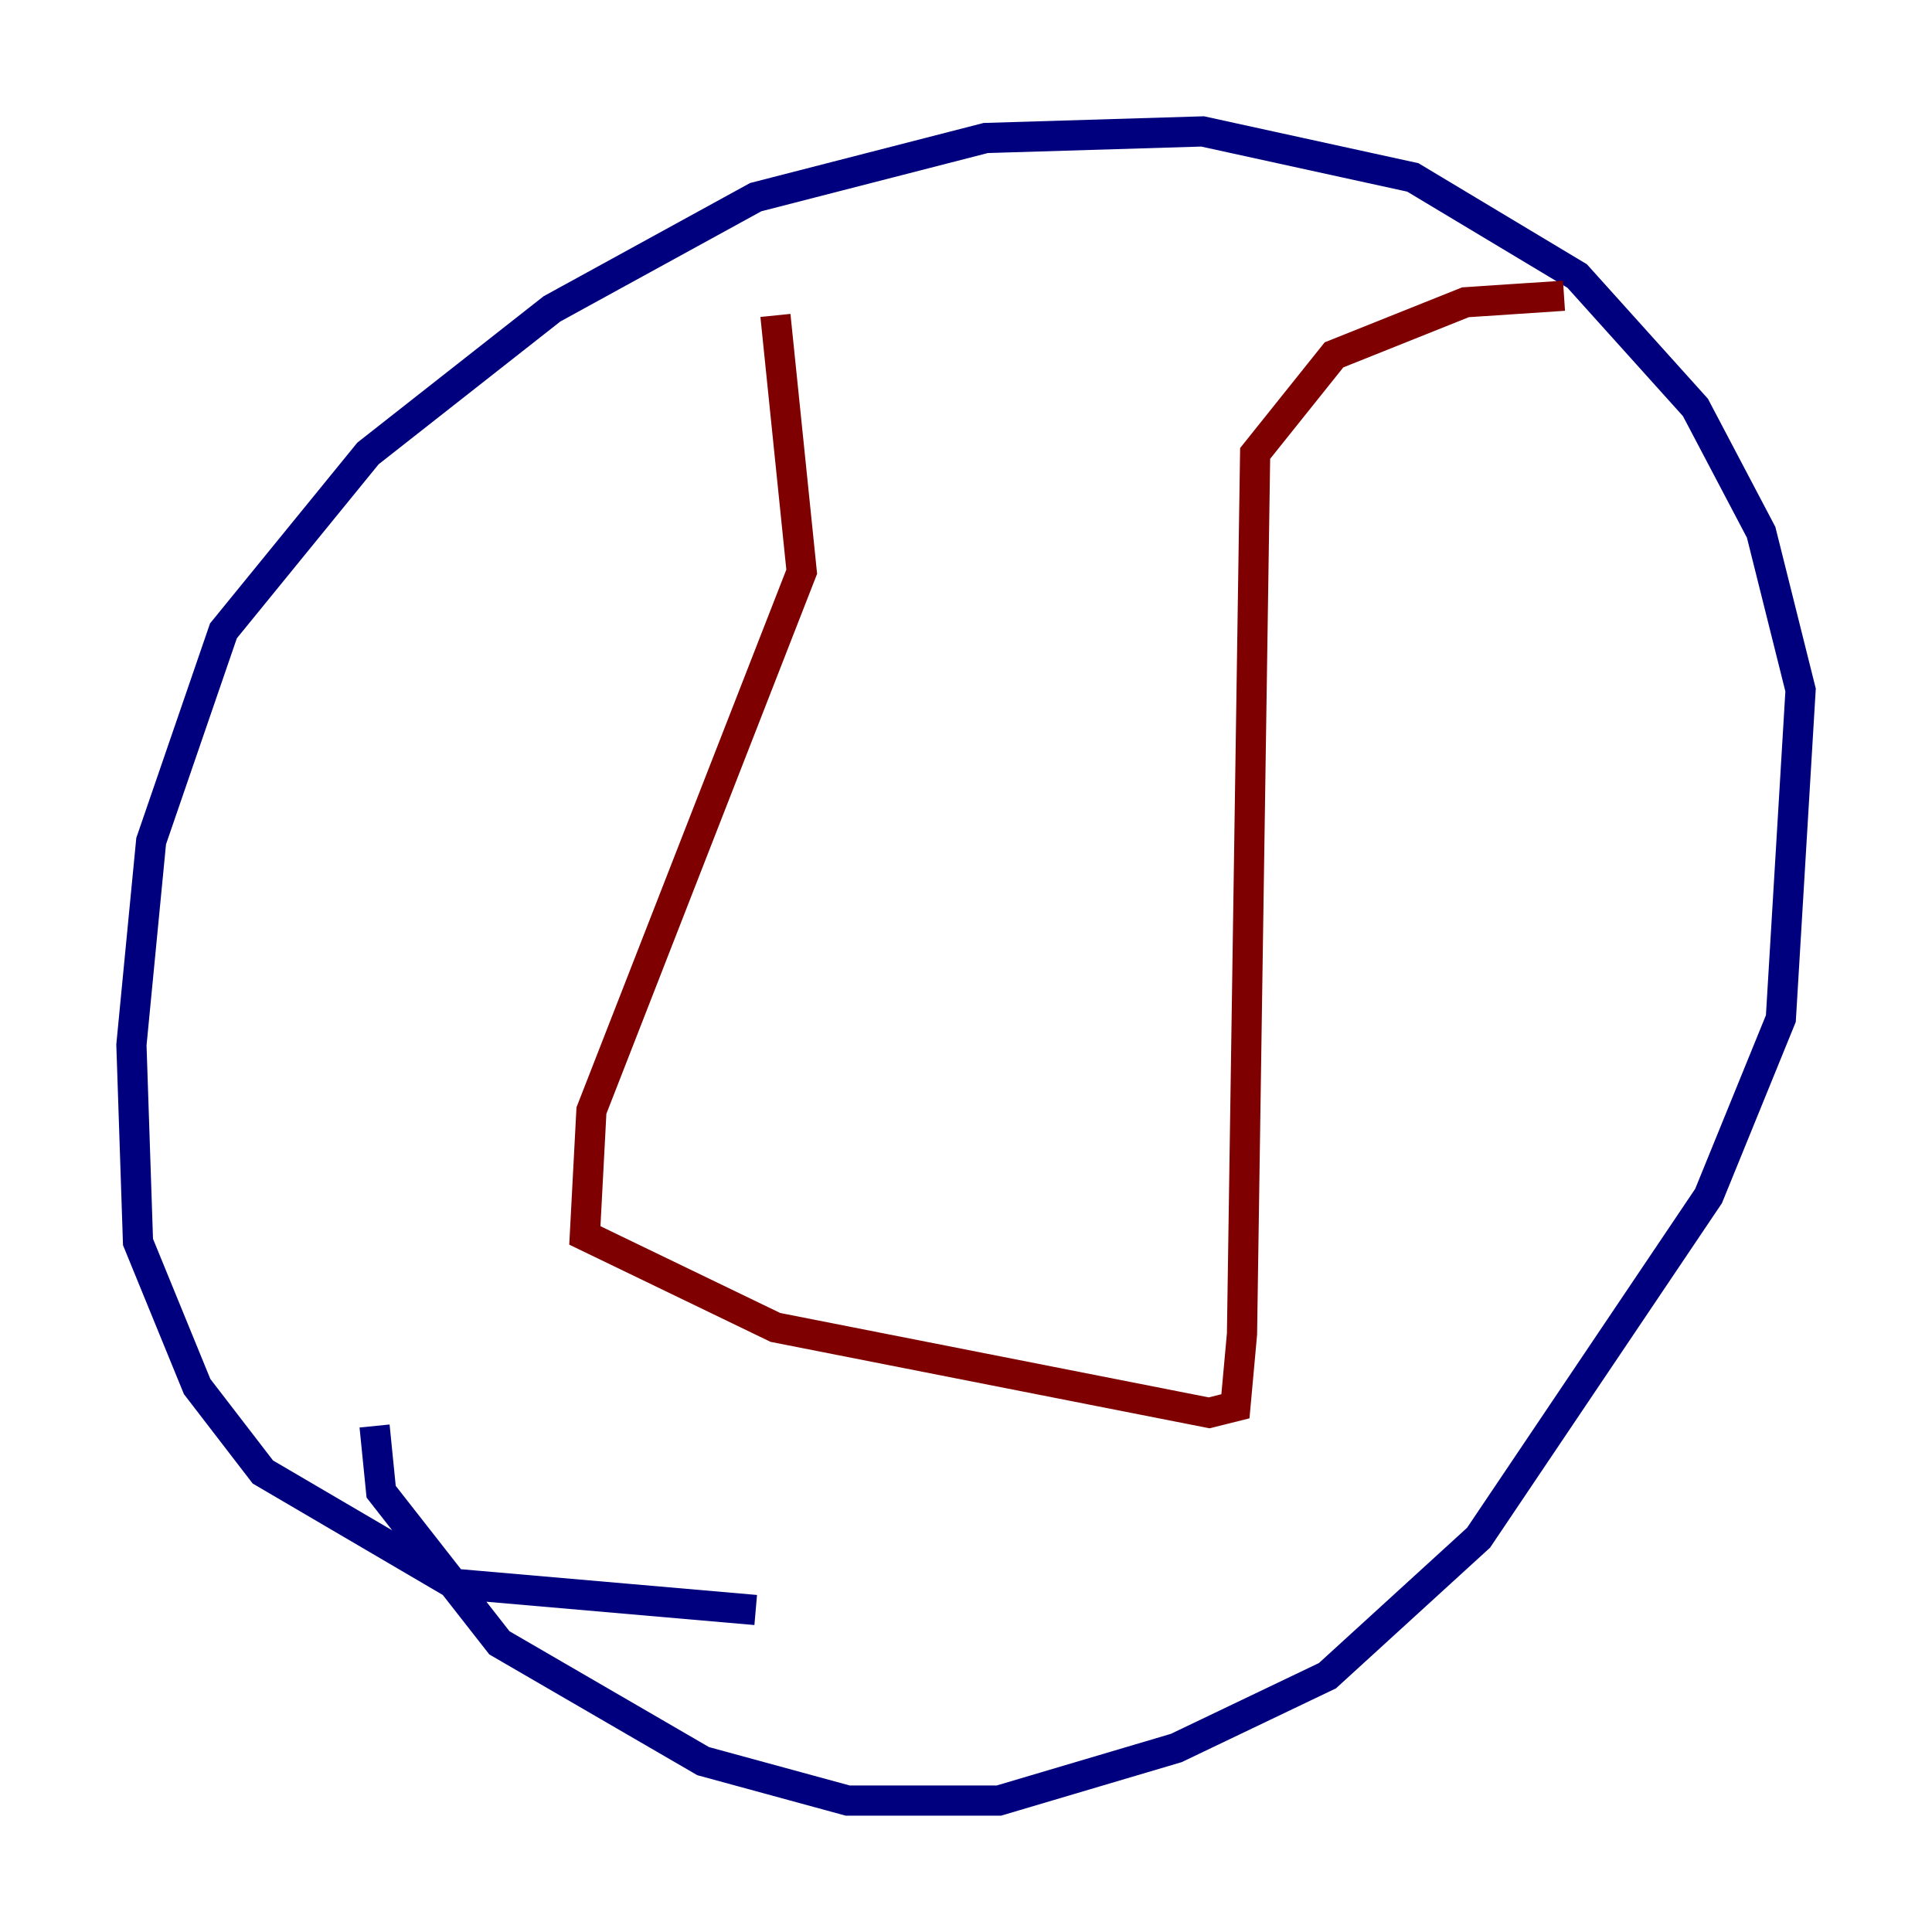 <?xml version="1.0" encoding="utf-8" ?>
<svg baseProfile="tiny" height="128" version="1.2" viewBox="0,0,128,128" width="128" xmlns="http://www.w3.org/2000/svg" xmlns:ev="http://www.w3.org/2001/xml-events" xmlns:xlink="http://www.w3.org/1999/xlink"><defs /><polyline fill="none" points="50.068,106.667 30.041,104.925 17.415,97.524 13.061,91.864 9.143,82.286 8.707,69.225 10.014,55.728 14.803,41.796 24.381,30.041 36.571,20.463 50.068,13.061 65.306,9.143 79.674,8.707 93.605,11.755 104.49,18.286 112.326,26.993 116.68,35.265 119.293,45.714 117.986,67.483 113.197,79.238 97.959,101.878 87.946,111.02 77.932,115.809 66.177,119.293 56.163,119.293 46.585,116.68 33.088,108.844 25.252,98.83 24.816,94.476" stroke="#00007f" stroke-width="2" /><polyline fill="none" points="51.374,20.898 53.116,37.878 39.184,73.578 38.748,81.85 51.374,87.946 80.109,93.605 81.85,93.17 82.286,88.381 83.156,30.041 88.381,23.51 97.088,20.027 103.619,19.592" stroke="#7f0000" stroke-width="2" /></svg>